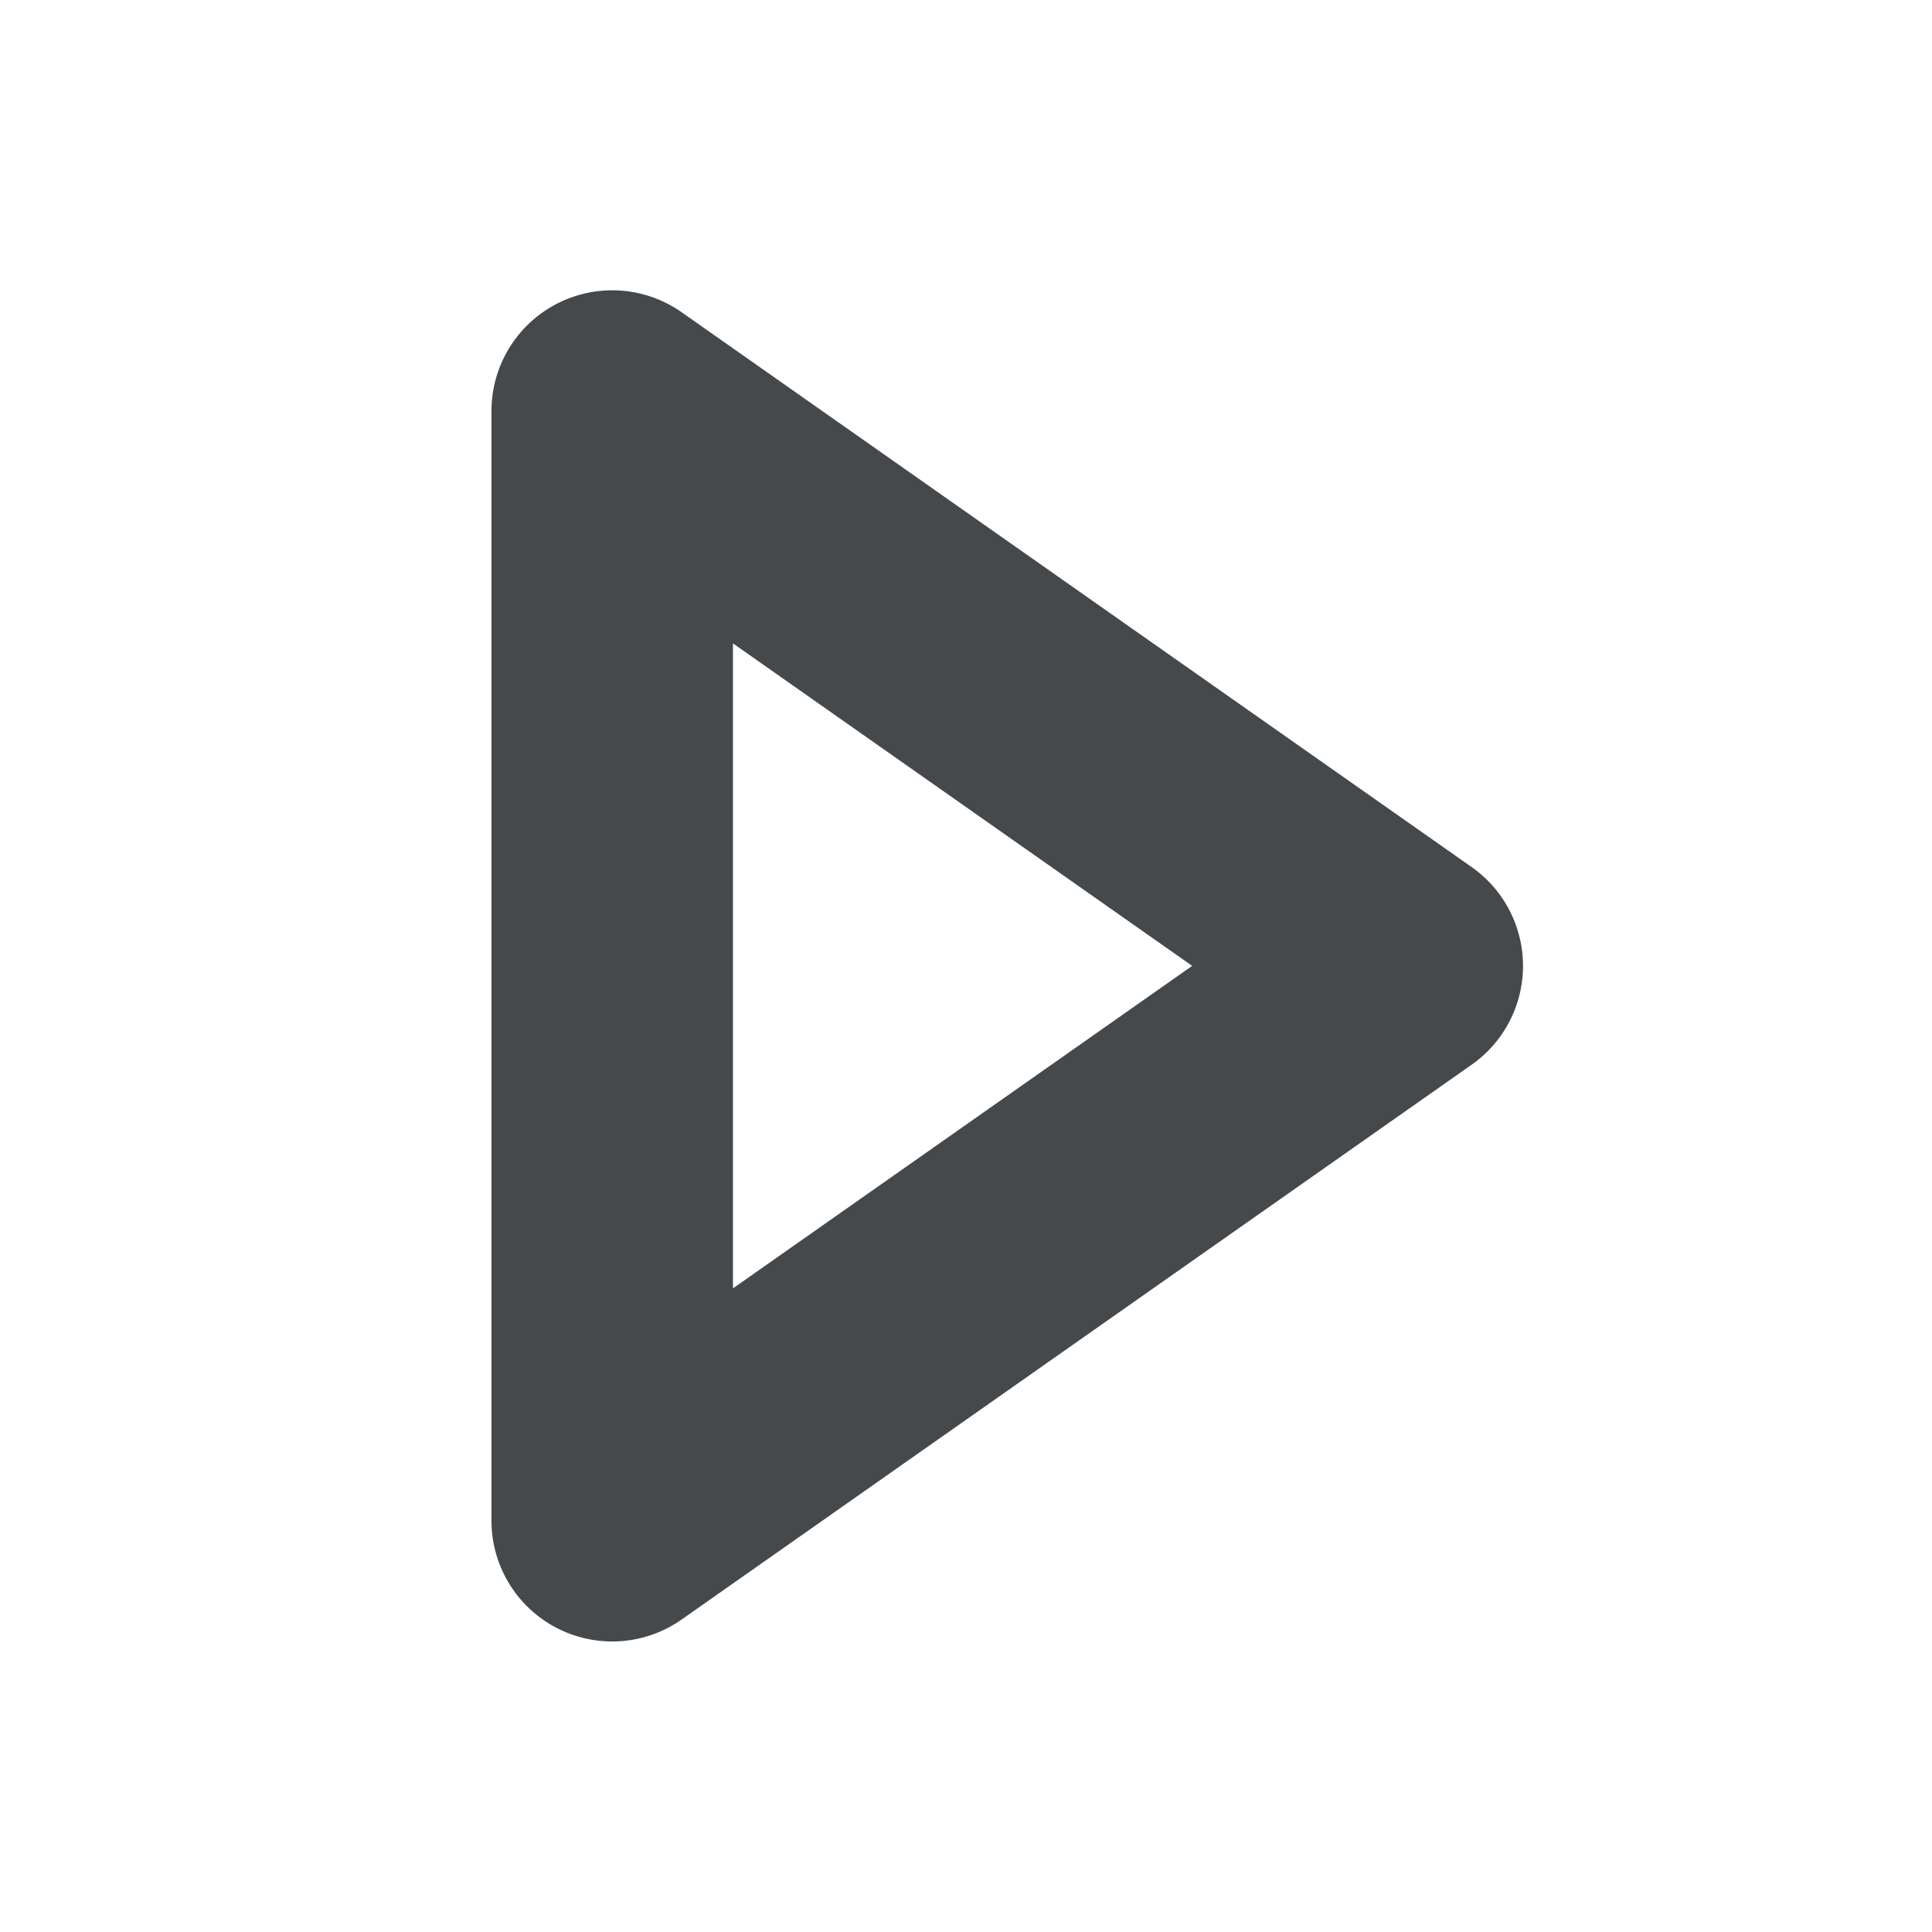 <?xml version="1.0" encoding="UTF-8"?>
<svg id="g" width="16" height="16" version="1.1" xmlns="http://www.w3.org/2000/svg" xmlns:cc="http://creativecommons.org/ns#" xmlns:dc="http://purl.org/dc/elements/1.1/" xmlns:rdf="http://www.w3.org/1999/02/22-rdf-syntax-ns#">
	<defs>
		<style id="current-color-scheme" type="text/css">.ColorScheme-Text {color:#090d11;}</style>
	</defs>
	<path id="f" d="m5.07 12.594 6.543-4.595-6.543-4.595z" style="fill:none;stroke-opacity:.75;stroke:currentColor;stroke-linecap:round;stroke-linejoin:round;stroke-width:2" class="ColorScheme-Text"/>
</svg>
